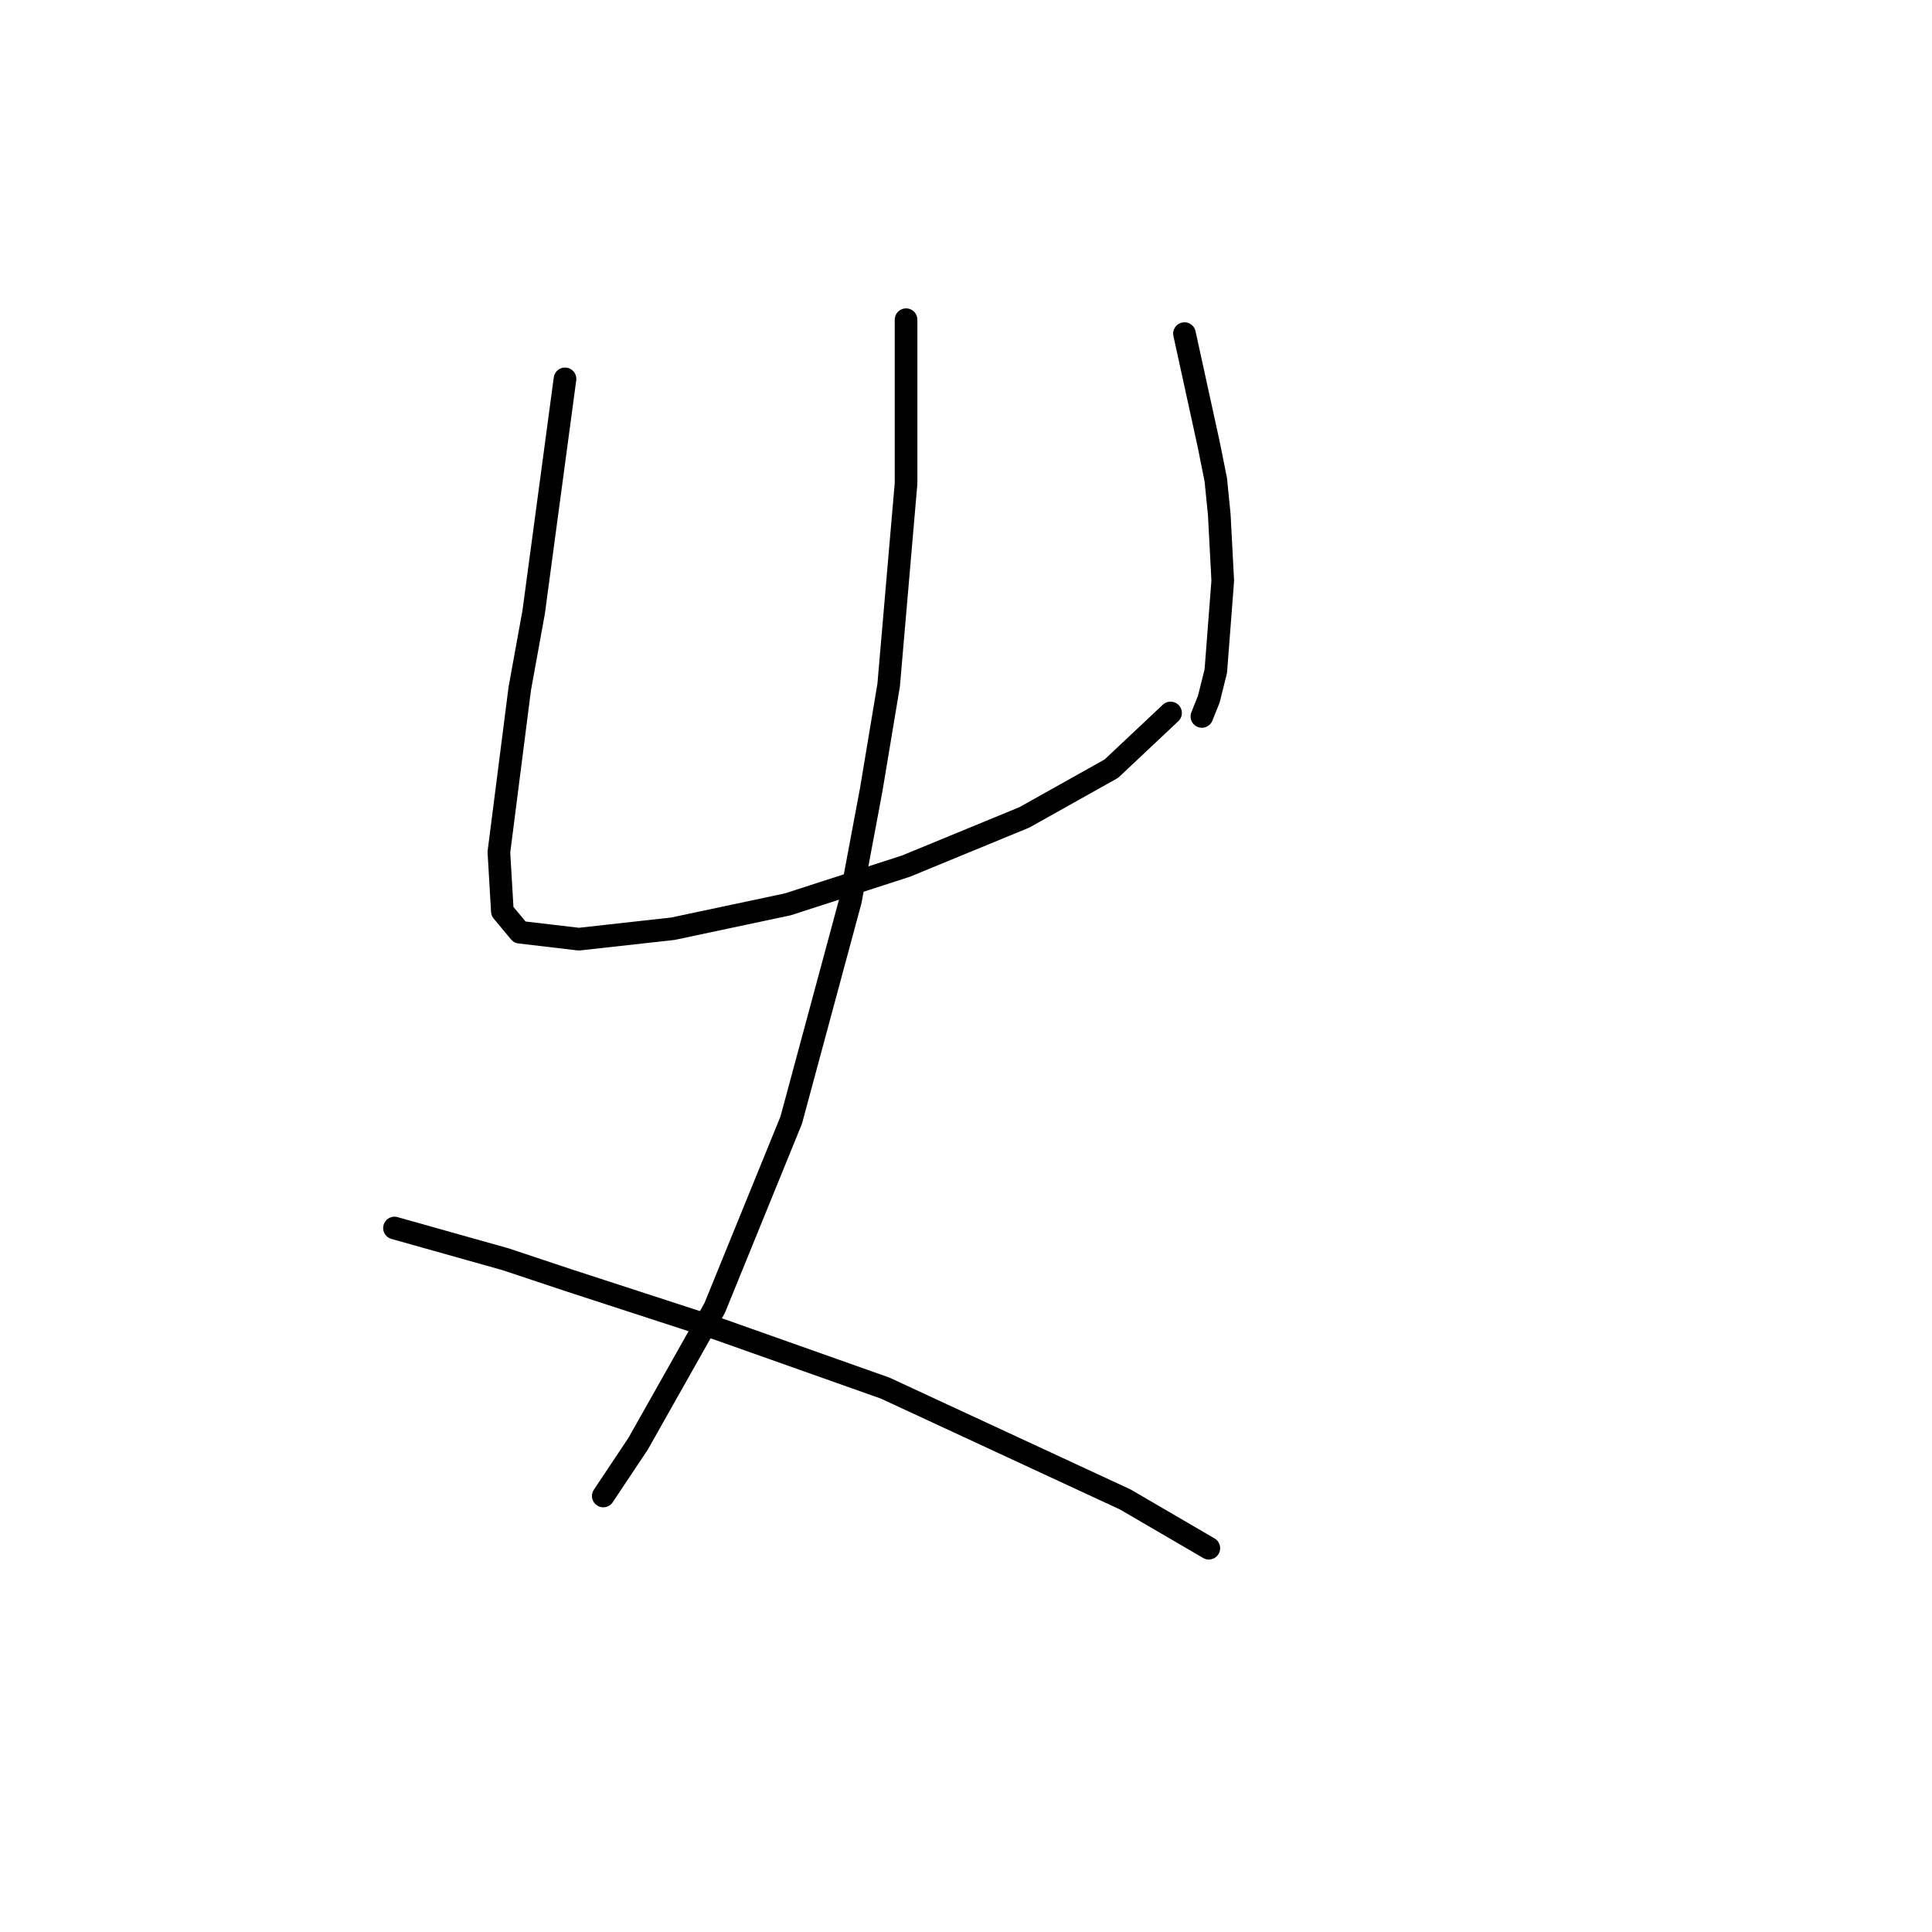 <?xml version="1.0" standalone="no"?>
    <svg width="256" height="256" xmlns="http://www.w3.org/2000/svg" version="1.1">
    <polyline stroke="black" stroke-width="3" stroke-linecap="round" fill="transparent" stroke-linejoin="round" points="74.866 50.202 70.716 81.098 68.872 91.243 66.105 112.916 66.566 120.756 68.872 123.523 76.711 124.445 89.162 123.061 104.379 119.833 120.058 114.761 135.737 108.305 147.265 101.849 155.104 94.471 155.104 94.471 " />
        <polyline stroke="black" stroke-width="3" stroke-linecap="round" fill="transparent" stroke-linejoin="round" points="156.949 44.207 160.177 58.963 161.099 63.575 161.56 68.186 162.021 76.948 161.099 88.937 160.177 92.626 159.255 94.932 159.255 94.932 " />
        <polyline stroke="black" stroke-width="3" stroke-linecap="round" fill="transparent" stroke-linejoin="round" points="120.058 42.362 120.058 64.036 117.752 90.782 115.446 104.616 112.68 119.372 104.84 148.424 94.695 173.325 84.55 191.31 79.939 198.227 79.939 198.227 " />
        <polyline stroke="black" stroke-width="3" stroke-linecap="round" fill="transparent" stroke-linejoin="round" points="52.271 162.719 67.027 166.869 75.327 169.636 95.156 176.092 117.291 183.932 149.109 198.688 160.177 205.144 160.177 205.144 " />
        </svg>